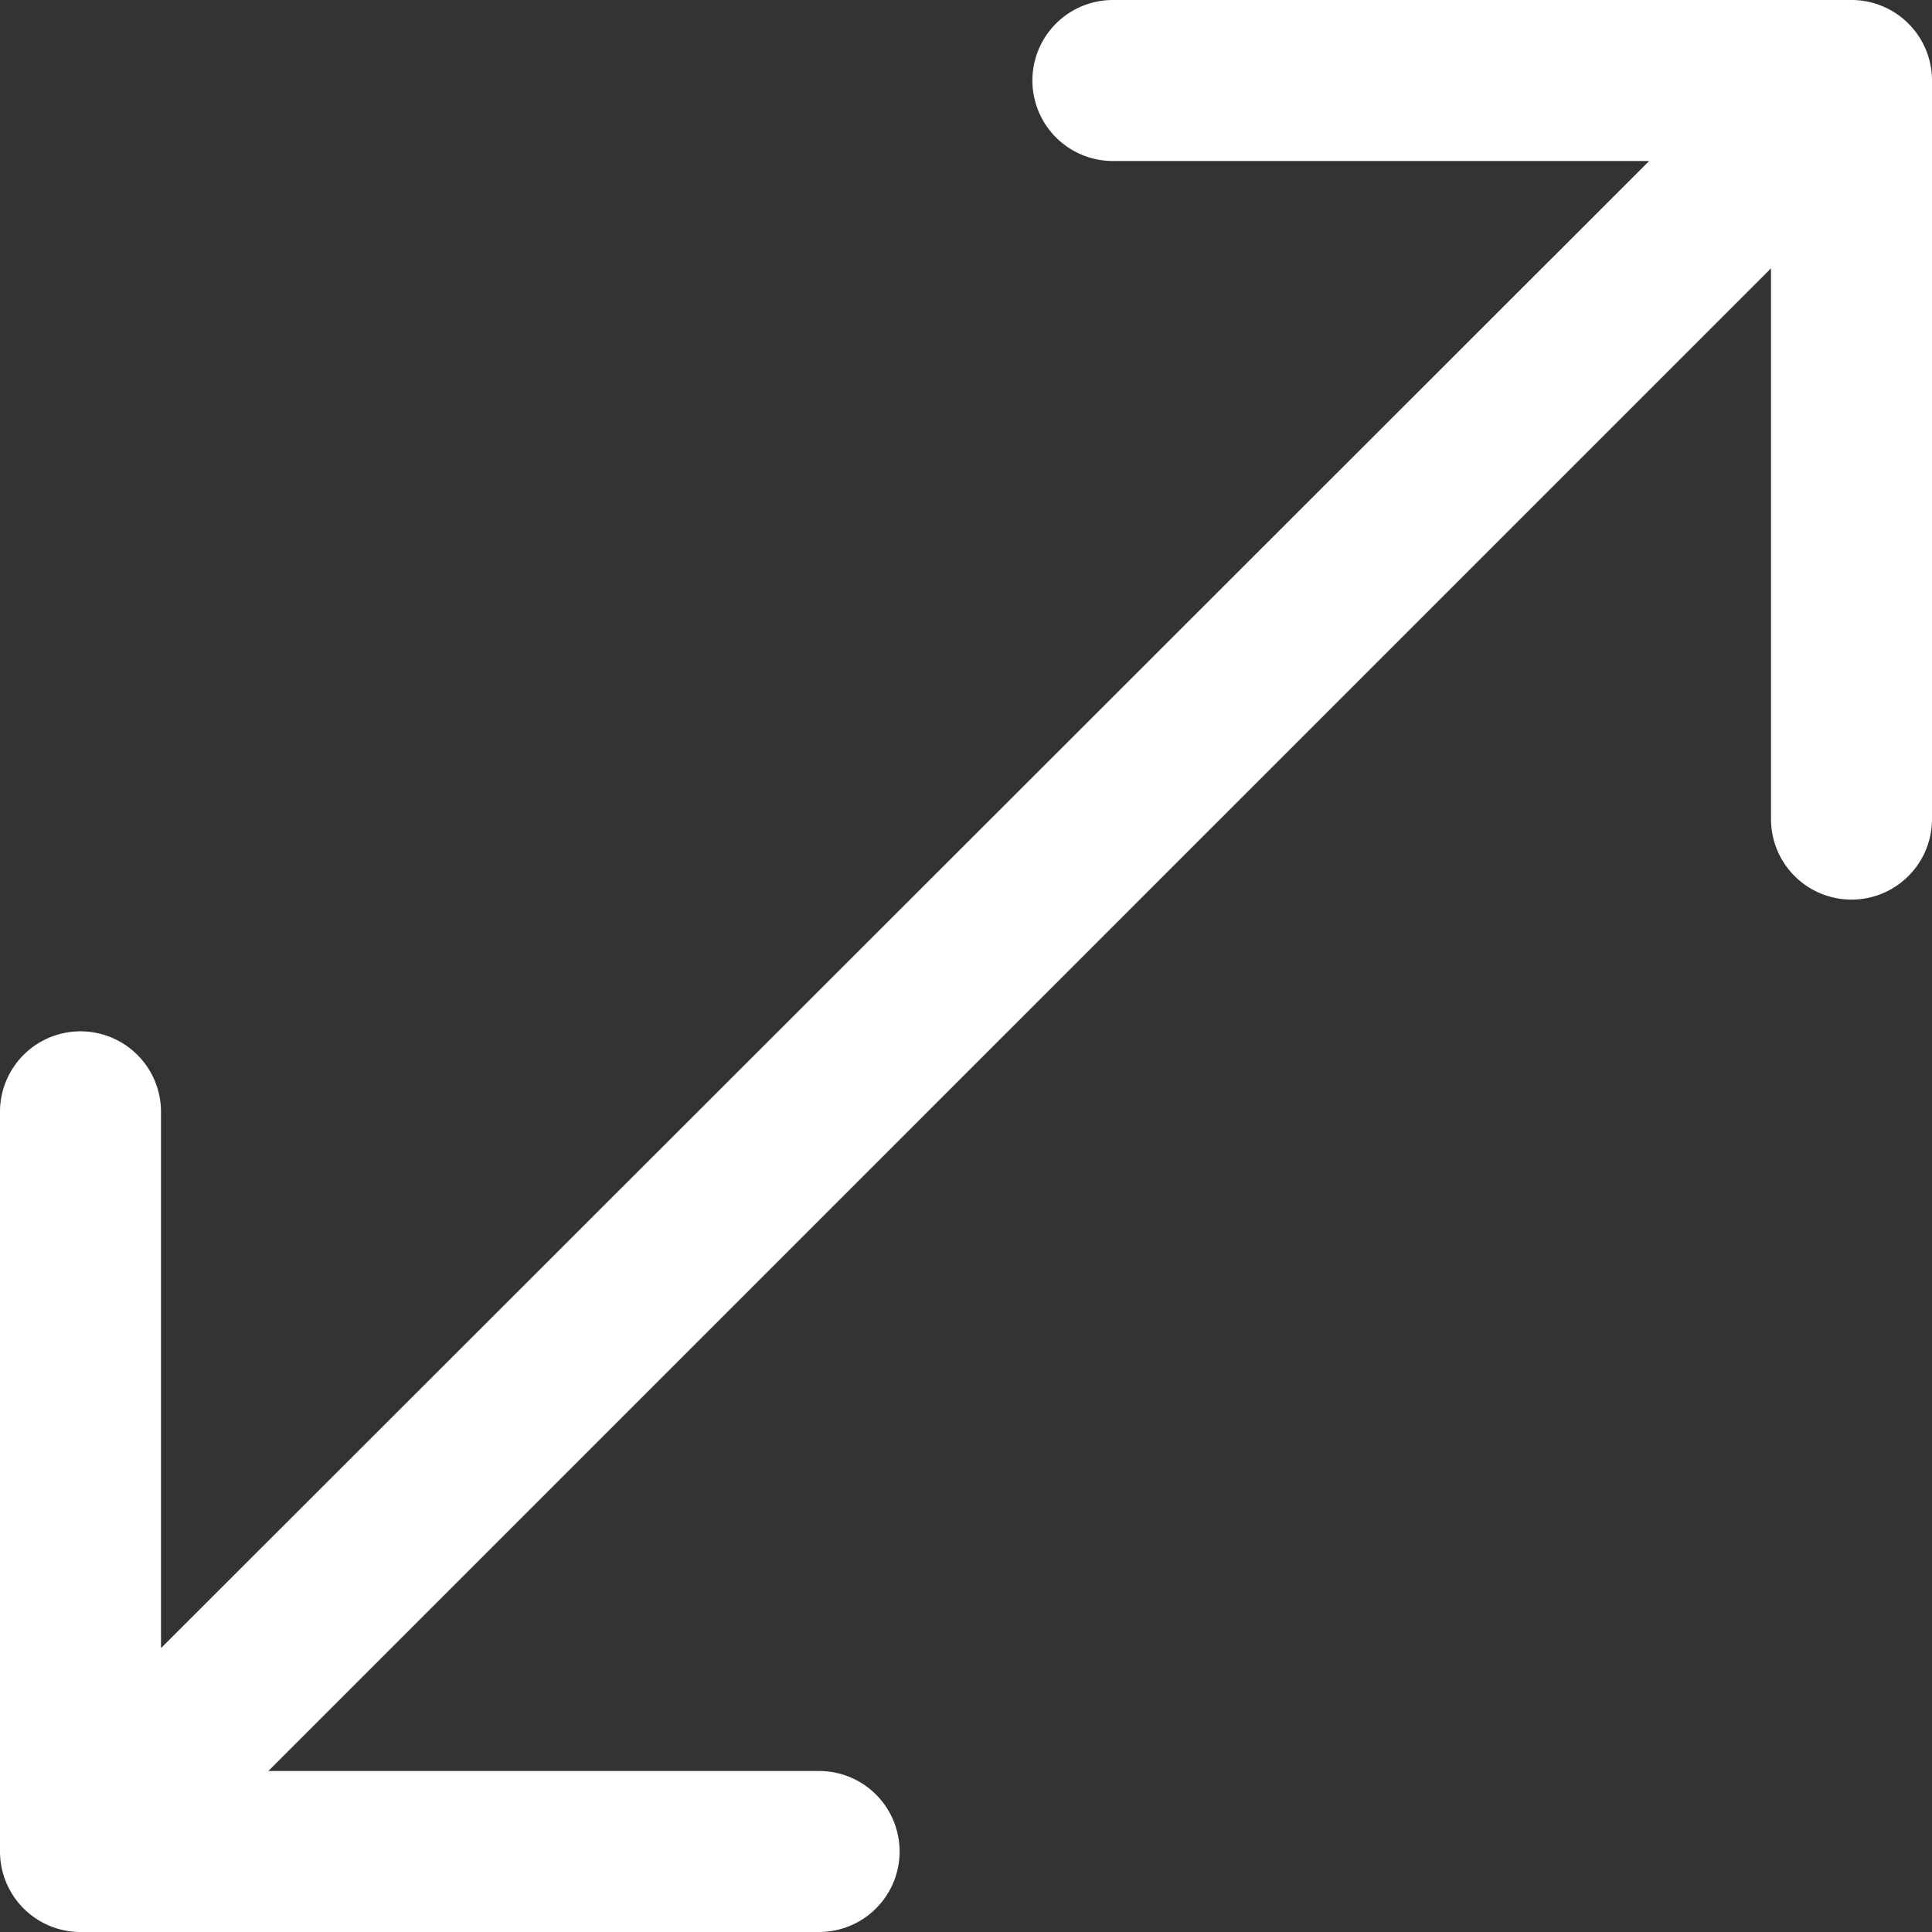 <?xml version="1.0" standalone="no"?><!DOCTYPE svg PUBLIC "-//W3C//DTD SVG 1.1//EN" "http://www.w3.org/Graphics/SVG/1.1/DTD/svg11.dtd"><svg t="1526673065593" class="icon" style="" viewBox="0 0 1024 1024" version="1.1" xmlns="http://www.w3.org/2000/svg" p-id="1928" xmlns:xlink="http://www.w3.org/1999/xlink" width="128" height="128"><rect x="0" y="0" width="1024" height="1024" fill="#333333" stroke="none"/><defs><style type="text/css"></style></defs><path d="M981.333 0H589.653a42.667 42.667 0 0 0 0 85.333h284.444L85.333 873.529v-284.444a42.667 42.667 0 0 0-85.333 0V981.333A42.667 42.667 0 0 0 42.667 1024h391.68a42.667 42.667 0 0 0 0-85.333H142.222L938.667 142.222v292.124a42.667 42.667 0 0 0 85.333 0V42.667A42.667 42.667 0 0 0 981.333 0z" p-id="1929" fill="#ffffff"></path></svg>